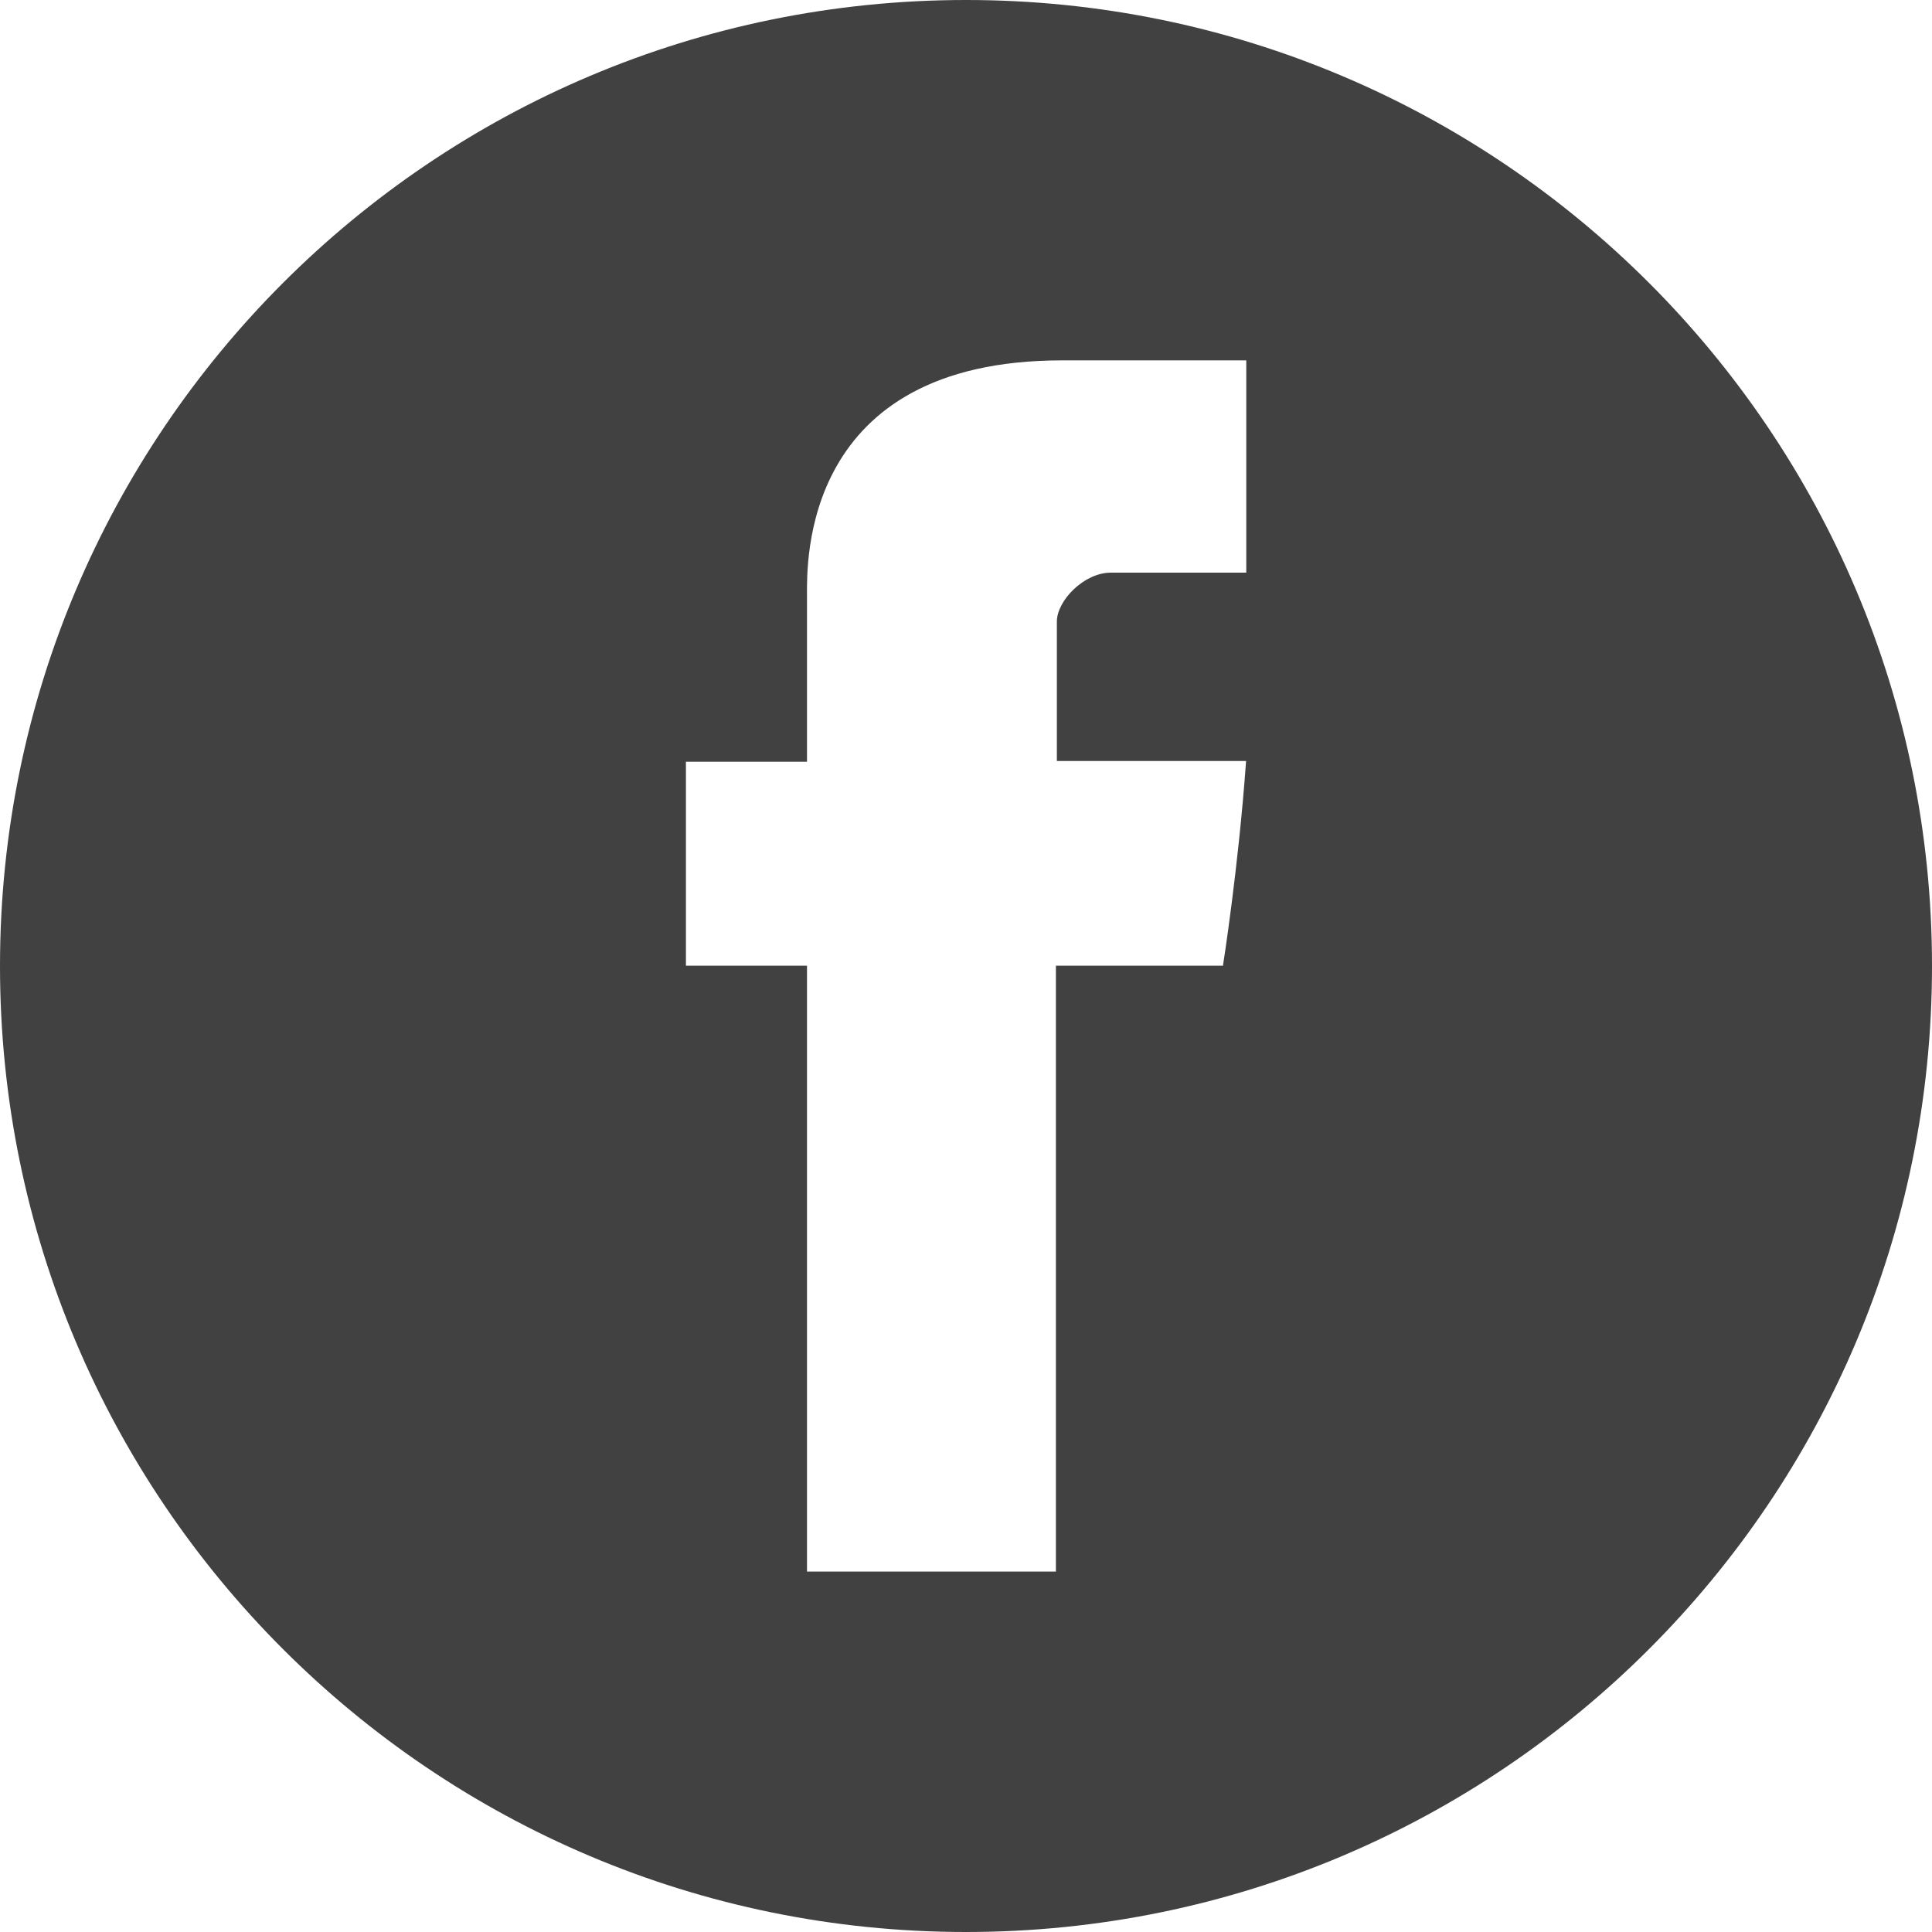 <?xml version="1.0" encoding="utf-8"?>
<!-- Generator: Adobe Illustrator 16.0.0, SVG Export Plug-In . SVG Version: 6.00 Build 0)  -->
<!DOCTYPE svg PUBLIC "-//W3C//DTD SVG 1.1//EN" "http://www.w3.org/Graphics/SVG/1.1/DTD/svg11.dtd">
<svg version="1.1" id="Layer_1" xmlns="http://www.w3.org/2000/svg" xmlns:xlink="http://www.w3.org/1999/xlink" x="0px" y="0px"
	 width="30px" height="30px" viewBox="0 0 30 30" enable-background="new 0 0 30 30" xml:space="preserve">
<path fill="#414142" d="M15.001,0C6.716,0,0,6.717,0,15c0,8.284,6.715,15,15,15S30,23.283,30,15C30,6.717,23.286,0,15.001,0
	 M19.353,8.892h-2.104c-0.417,0-0.838,0.435-0.838,0.76v2.165h2.938c-0.118,1.66-0.359,3.178-0.359,3.178h-2.594v9.408h-3.865
	v-9.408h-1.88v-3.167h1.88V9.238c0-0.474-0.095-3.642,3.959-3.642h2.862V8.892L19.353,8.892z"/>
</svg>
